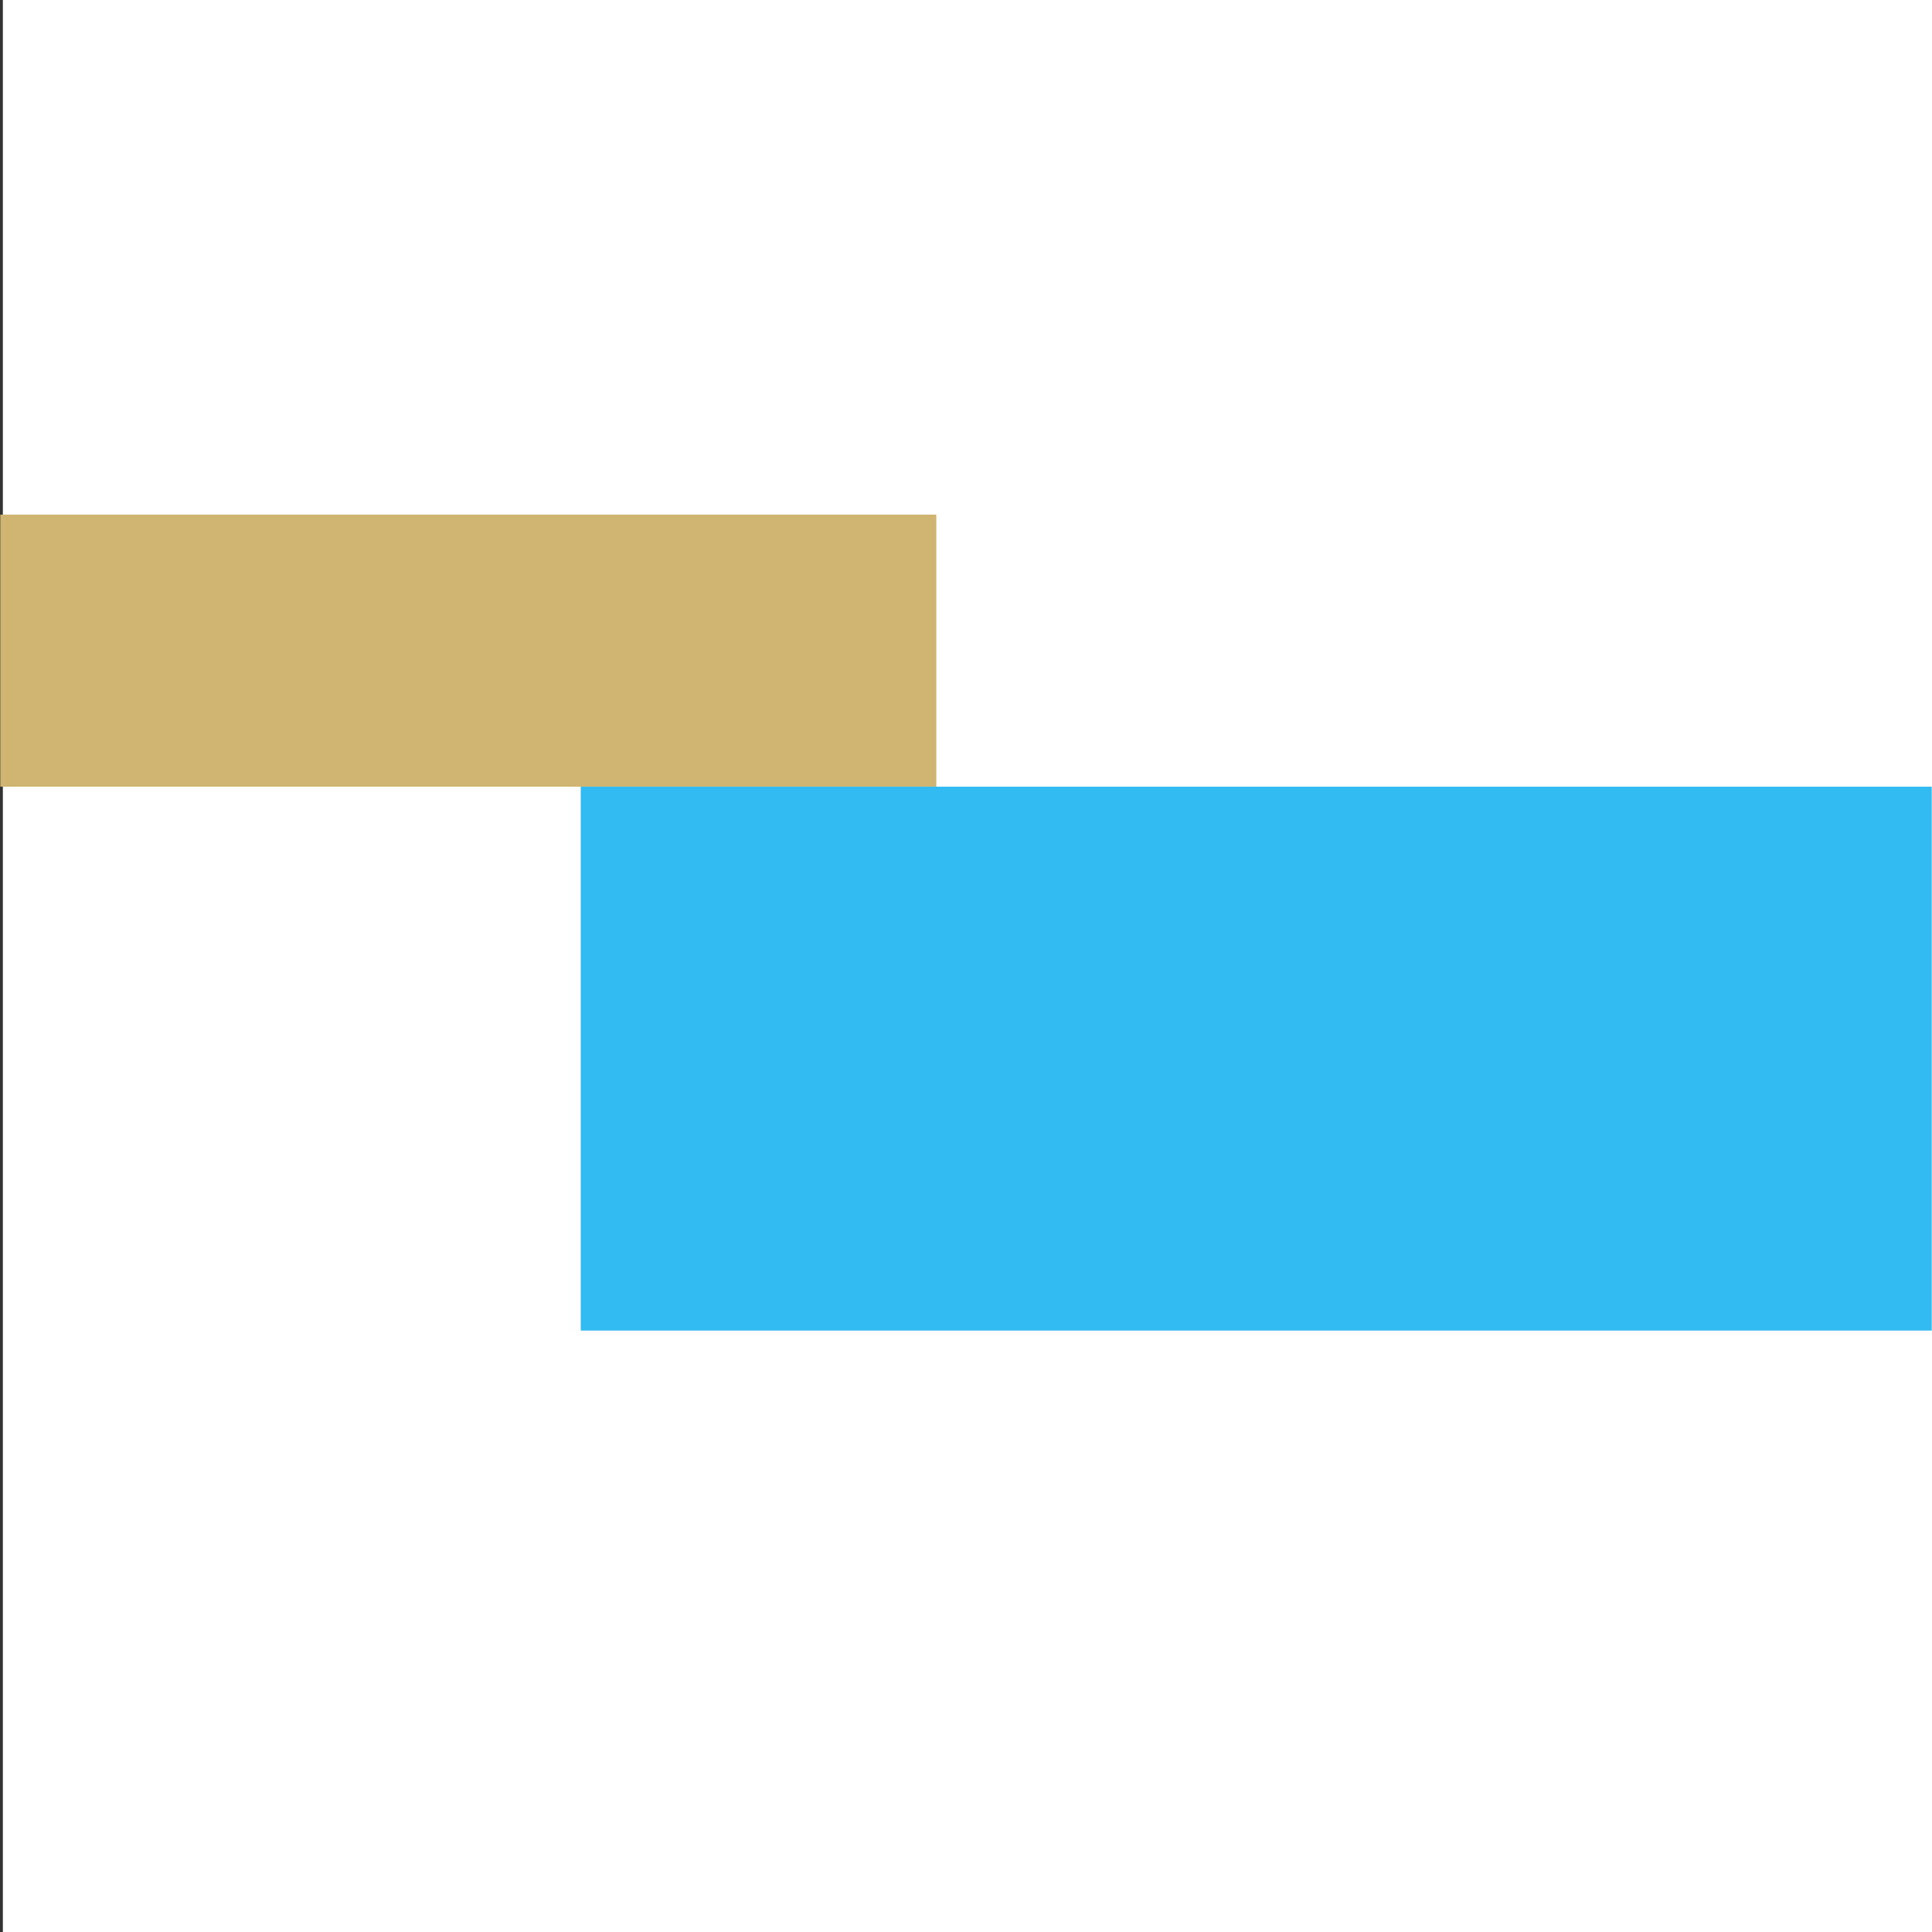 <svg id="Layer_1" data-name="Layer 1" xmlns="http://www.w3.org/2000/svg" viewBox="0 0 600 600"><rect x="0" y="0" width="600" height="600" fill="#333333" stroke="none"/><defs><style>.cls-1{fill:#fff;}.cls-2{fill:#cfb571;}.cls-3{fill:#32baf2;}</style></defs><title>do&amp;apos;s_don&amp;apos;ts_graphicsystem</title><rect class="cls-1" x="0.89" width="600" height="600"/><rect class="cls-2" x="0.09" y="159.82" width="290.69" height="84.49"/><rect class="cls-3" x="180.36" y="244.31" width="419.55" height="168.91"/></svg>